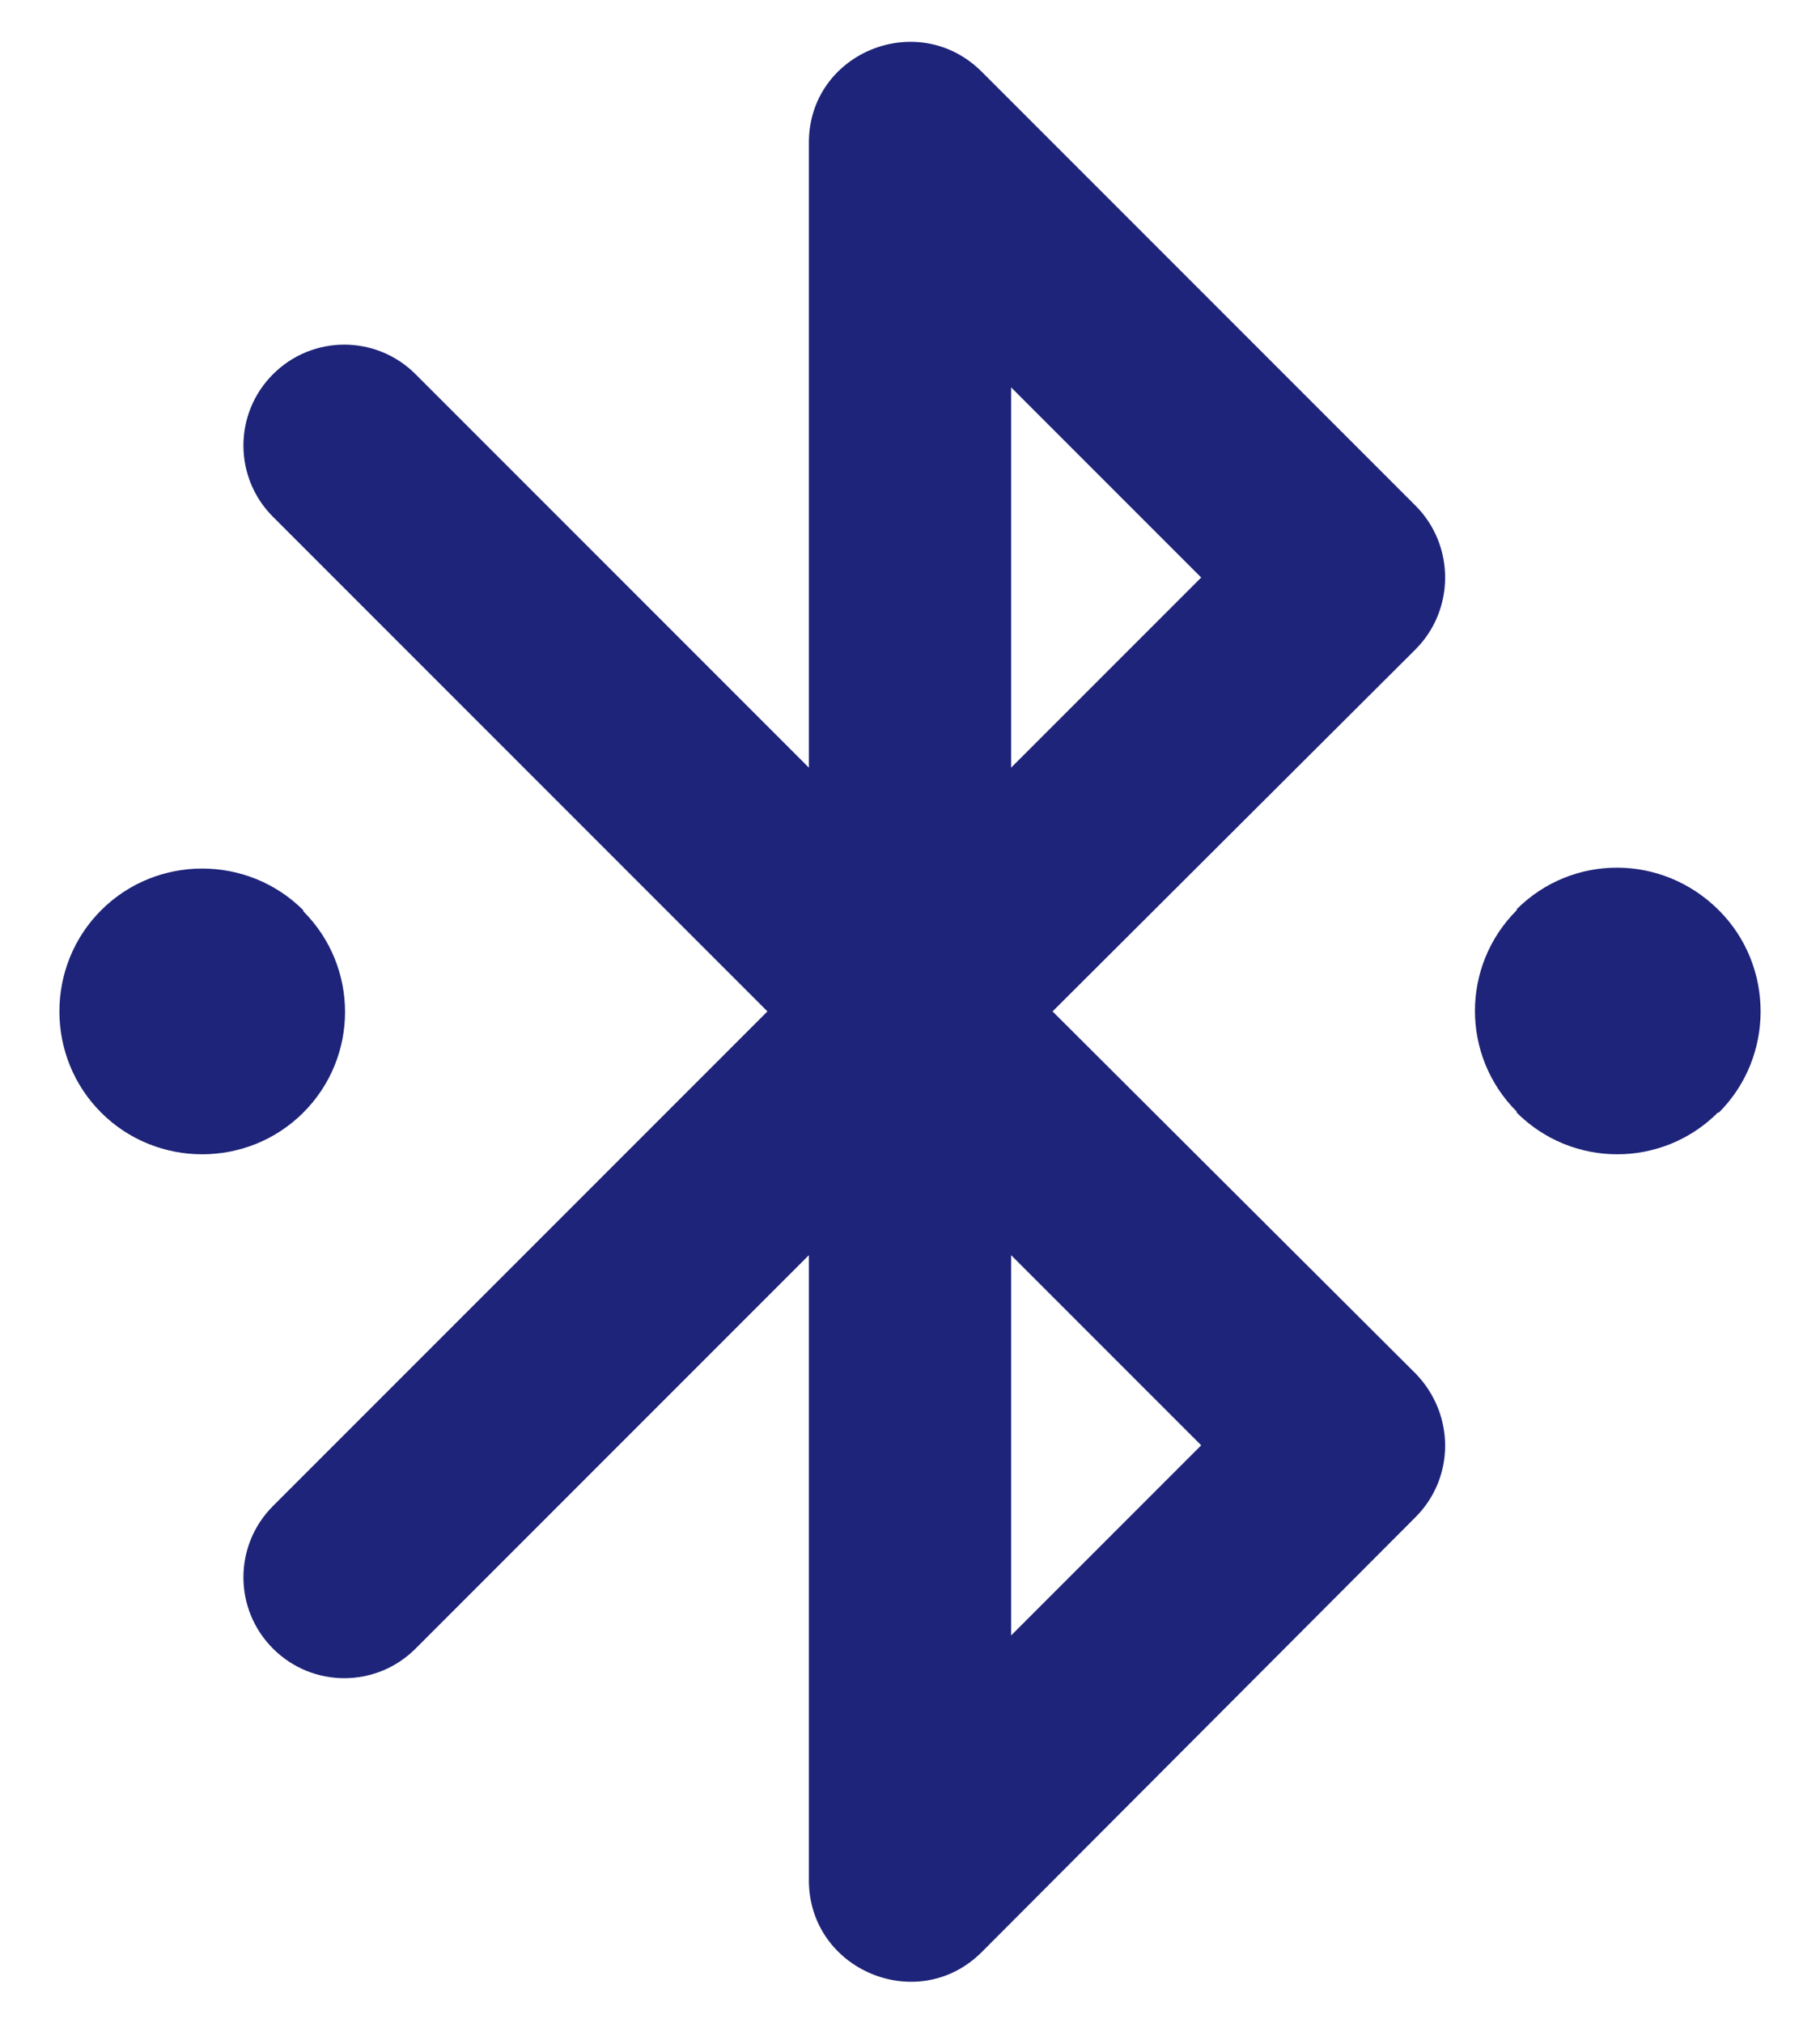 <svg width="18px" height="20px" viewBox="0 0 18 20" version="1.1" xmlns="http://www.w3.org/2000/svg" xmlns:xlink="http://www.w3.org/1999/xlink">

<title>bluetooth_connected</title>
<desc>Created with Sketch.</desc>
<g id="Icons" stroke="none" stroke-width="1" fill="none" fill-rule="evenodd">
<g id="Rounded" transform="translate(-749, -1794)">
<g id="Device" transform="translate(100, 1650)">
<g id="-Round-/-Device-/-bluetooth_connected" transform="translate(646, 142)">
<g>
<polygon id="Path" points="0 0 24 0 24 24 0 24"></polygon>
<path d="M6,13 C6.55,12.45 6.55,11.56 6,11.01 L6,11 C5.45,10.45 4.55,10.45 4,11 C3.45,11.55 3.45,12.45 4,13 C4.55,13.55 5.45,13.55 6,13 Z M20,11 C19.44,10.44 18.55,10.44 18,10.99 L18,11 C17.45,11.55 17.45,12.44 18,12.99 L18,13 C18.55,13.55 19.44,13.55 19.99,13 L20,13 C20.55,12.45 20.55,11.55 20,11 Z M17,7 L12.71,2.71 C12.08,2.08 11,2.52 11,3.41 L11,9.59 L7.11,5.7 C6.72,5.31 6.09,5.31 5.7,5.7 C5.31,6.09 5.31,6.72 5.7,7.11 L10.59,12 L5.7,16.89 C5.31,17.28 5.31,17.91 5.7,18.3 C6.09,18.69 6.72,18.69 7.11,18.3 L11,14.41 L11,20.59 C11,21.48 12.08,21.93 12.71,21.3 L17,17 C17.39,16.61 17.39,15.98 17,15.58 L13.41,12 L17,8.42 C17.39,8.03 17.39,7.39 17,7 Z M14.88,16.29 L13,18.17 L13,14.41 L14.88,16.29 Z M13,9.59 L13,5.83 L14.88,7.71 L13,9.59 Z" id="🔹Icon-Color" fill="#1e2479"></path>
</g>
</g>
</g>
</g>
</g>
</svg>